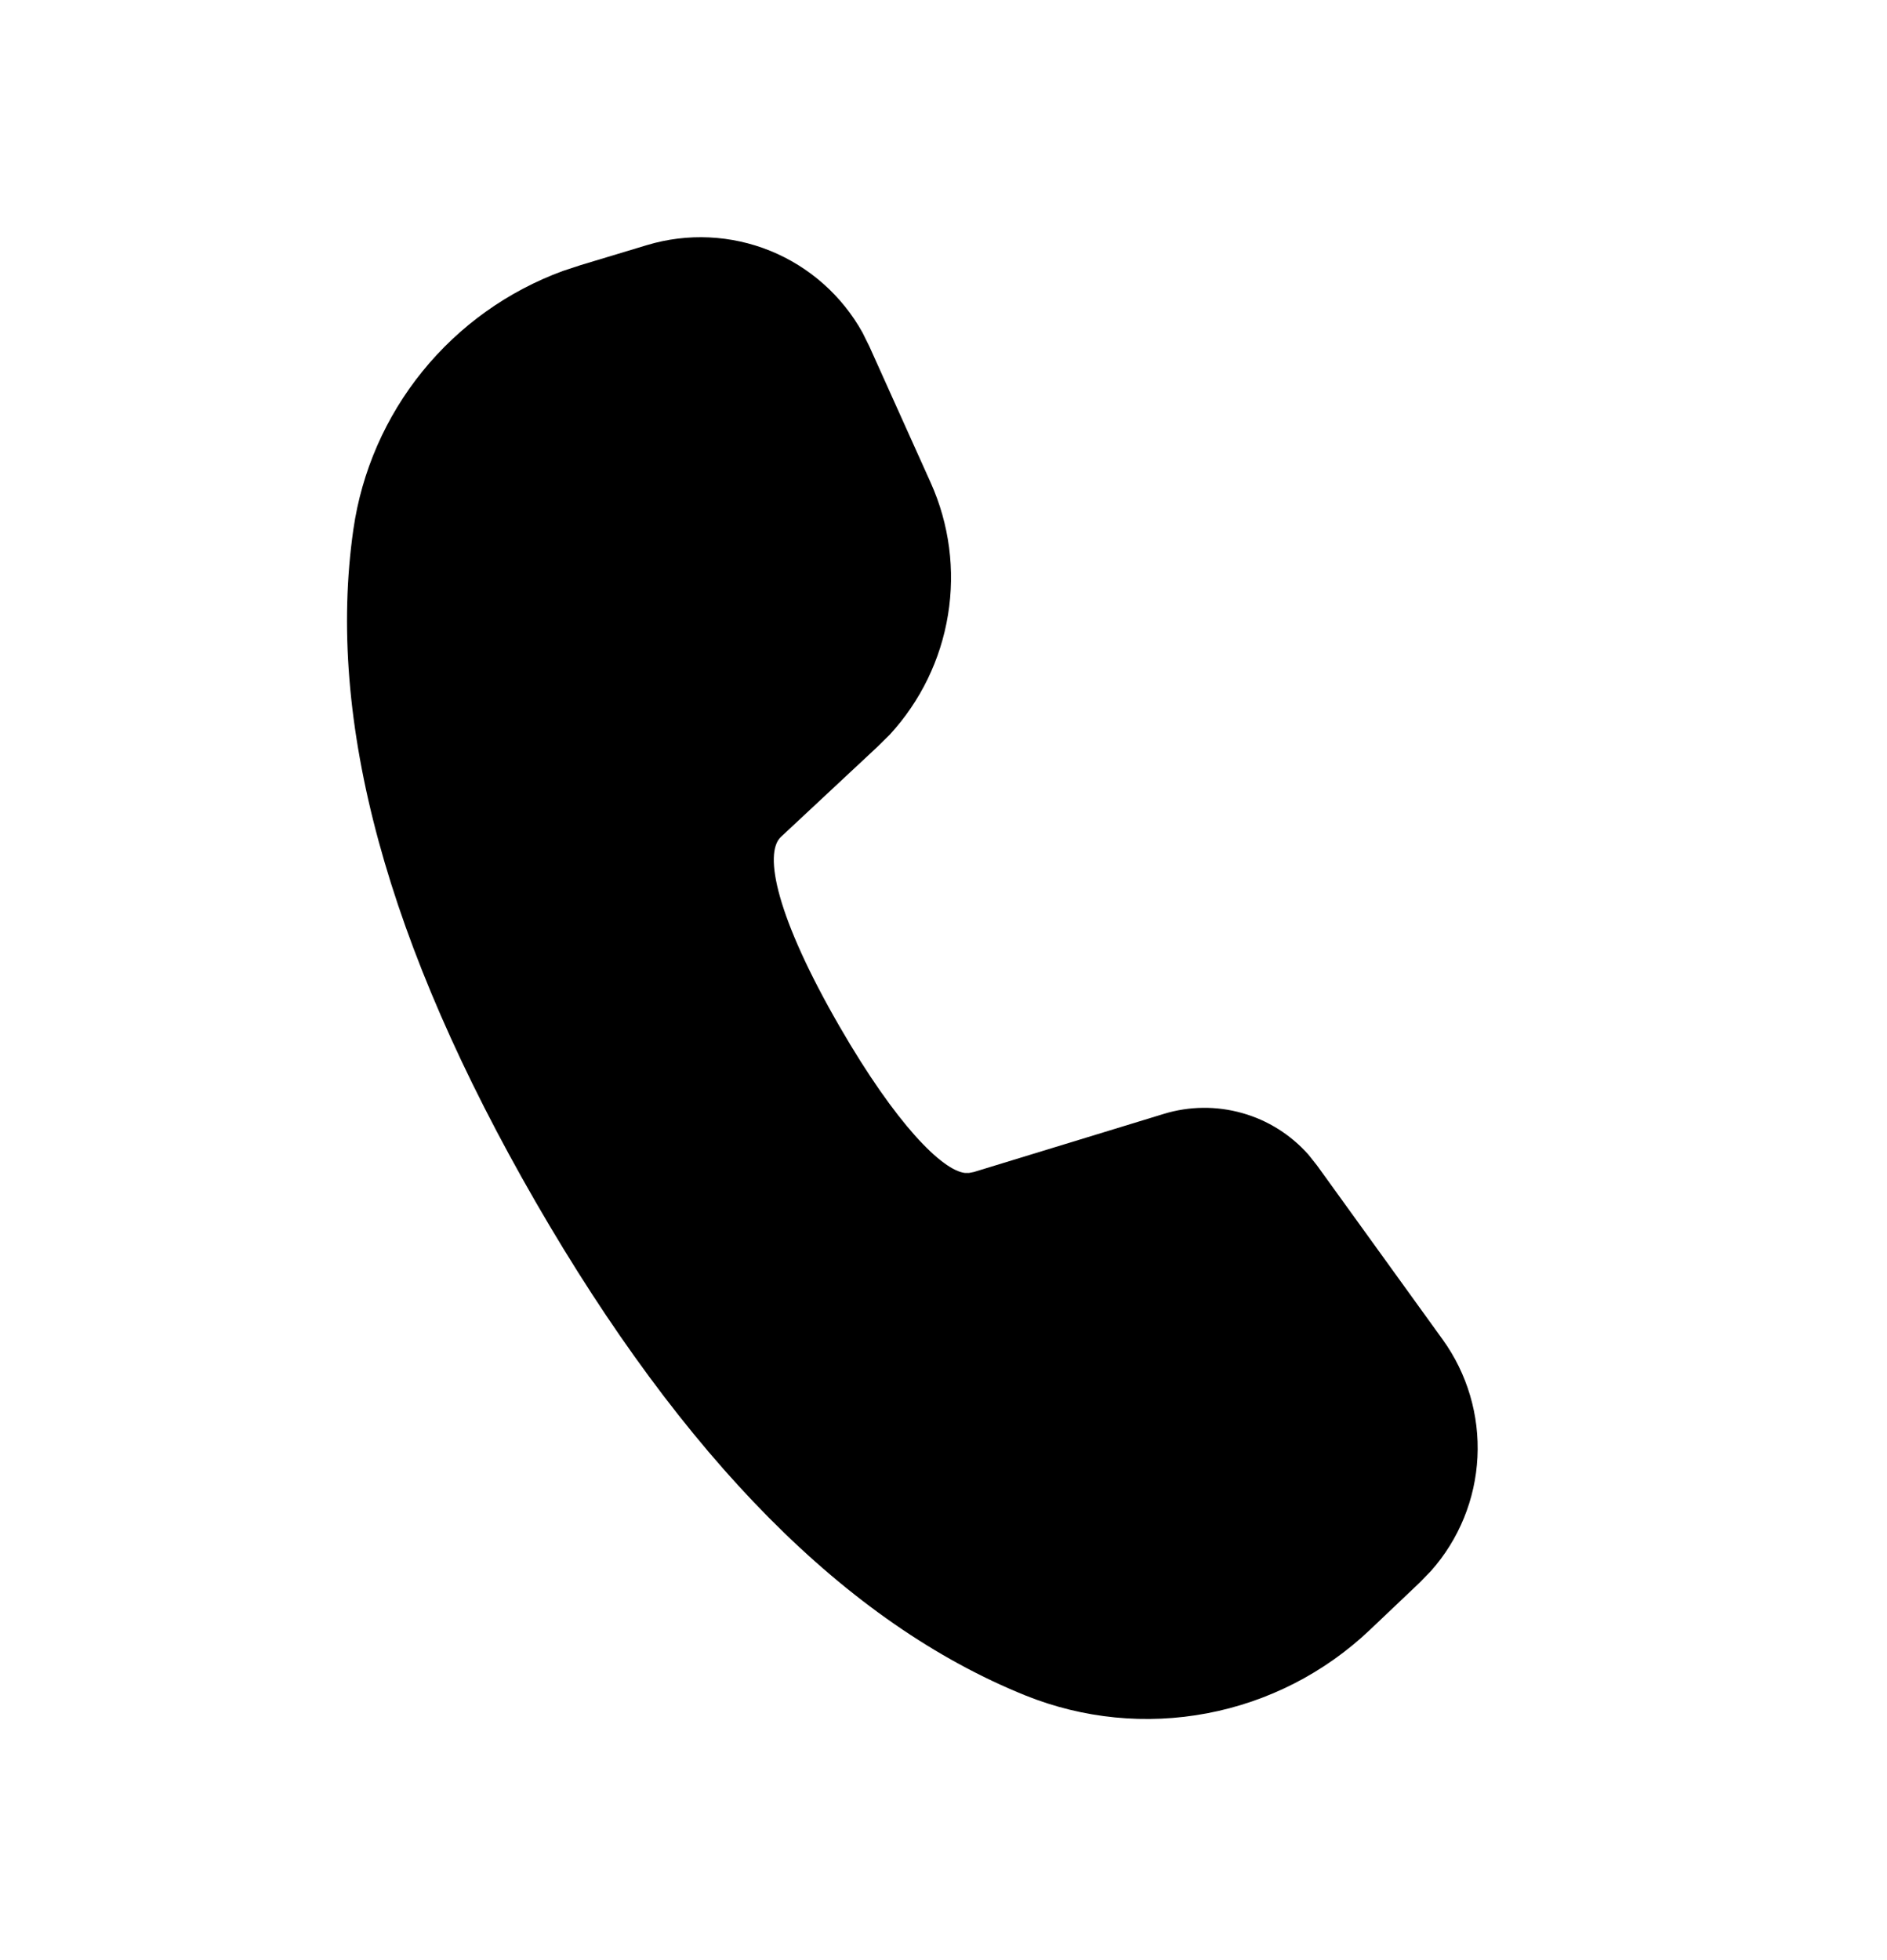 <svg width="26" height="27" viewBox="0 0 26 27" fill="none" xmlns="http://www.w3.org/2000/svg">
<path d="M8.915 3.376C9.474 3.208 10.073 3.236 10.613 3.455C11.153 3.675 11.602 4.073 11.885 4.583L11.979 4.773L12.824 6.65C13.08 7.22 13.163 7.853 13.062 8.469C12.962 9.086 12.683 9.659 12.26 10.119L12.09 10.287L10.759 11.529C10.519 11.756 10.699 12.635 11.567 14.138C12.348 15.491 12.983 16.122 13.296 16.157H13.351L13.418 16.144L16.034 15.344C16.386 15.236 16.761 15.232 17.115 15.332C17.469 15.431 17.786 15.631 18.03 15.907L18.146 16.053L19.878 18.452C20.217 18.922 20.386 19.494 20.357 20.073C20.328 20.652 20.103 21.204 19.718 21.638L19.562 21.799L18.871 22.455C18.25 23.043 17.473 23.441 16.633 23.6C15.792 23.76 14.924 23.674 14.13 23.355C11.661 22.359 9.418 20.085 7.38 16.556C5.339 13.018 4.49 9.934 4.869 7.292C4.984 6.494 5.313 5.741 5.821 5.115C6.329 4.488 6.997 4.011 7.754 3.733L8 3.652L8.915 3.376Z" fill="black"/>
</svg>
